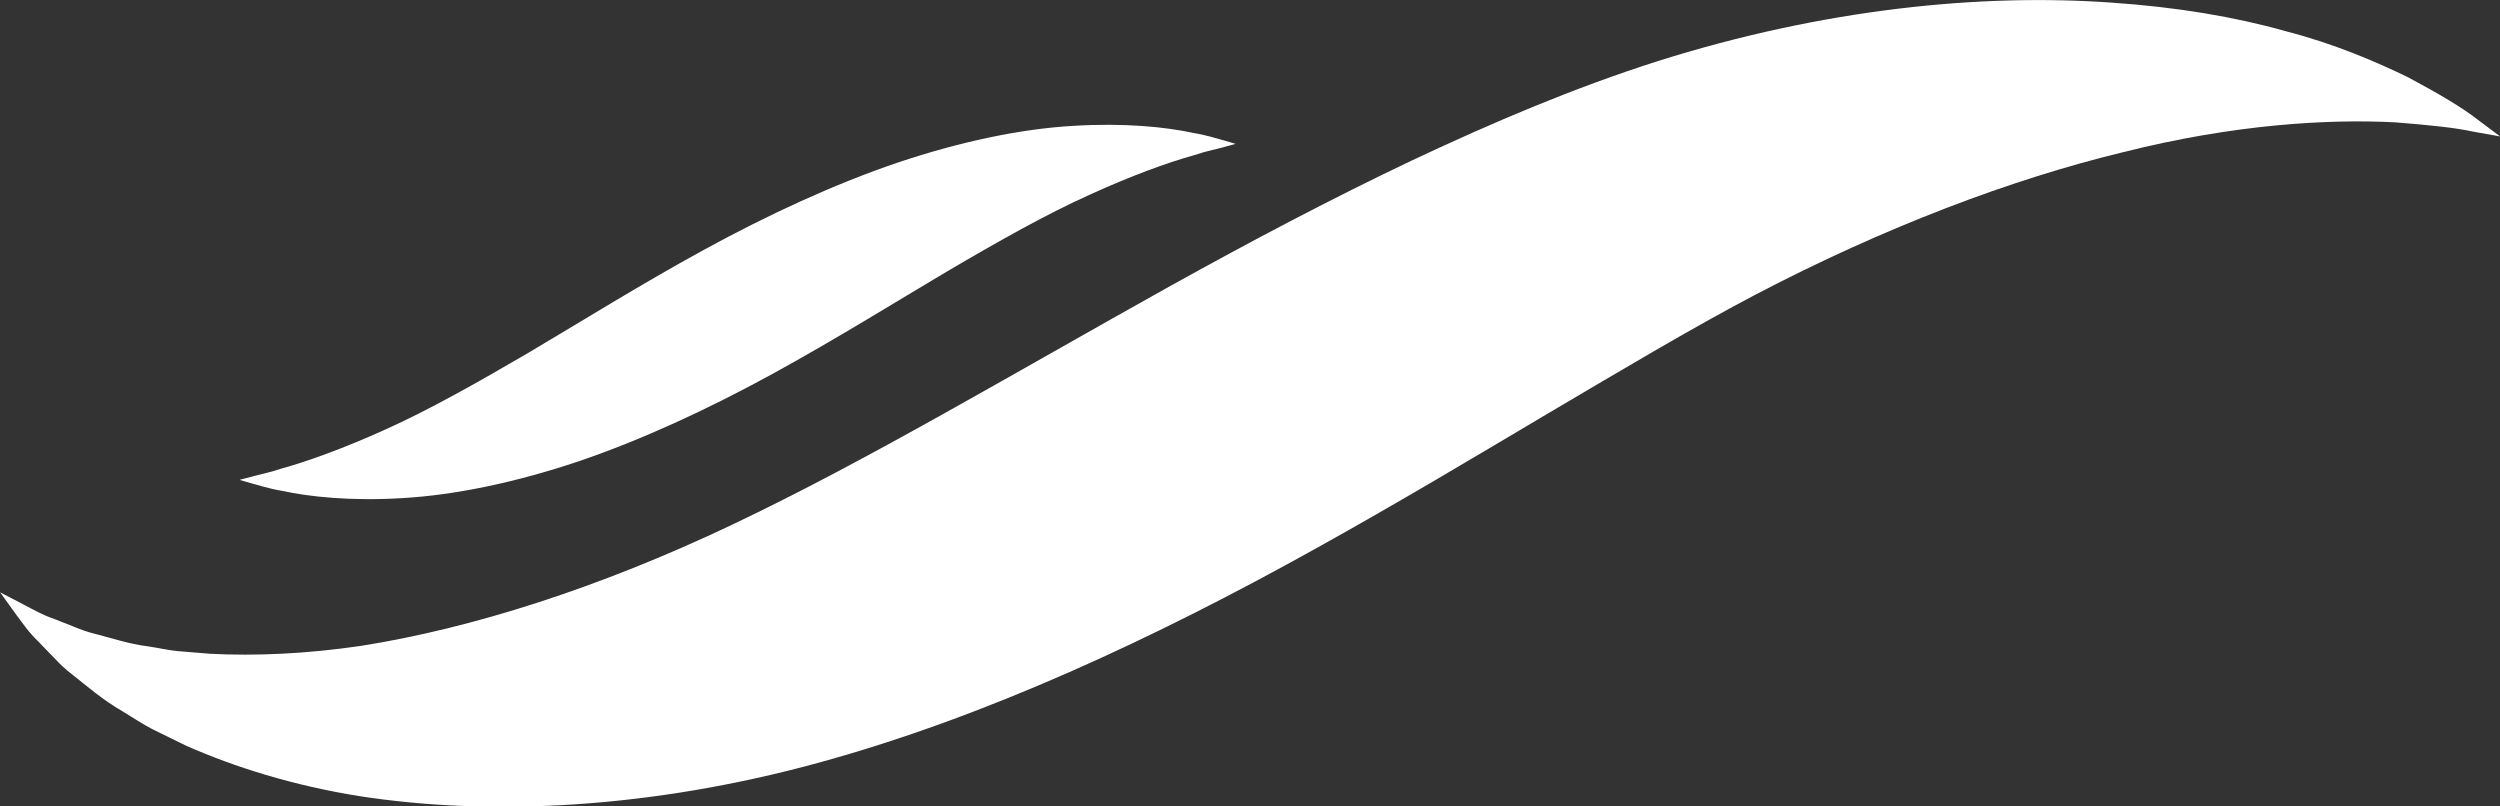 <?xml version="1.0" encoding="UTF-8"?>
<svg id="Layer_1" data-name="Layer 1" xmlns="http://www.w3.org/2000/svg" viewBox="0 0 141.79 45.74">
  <rect x="0" y="0" width="141.79" height="45.74" fill="#333333" stroke="none"/>
  <defs>
    <style>
      .cls-1 {
        fill: #fff;
      }
    </style>
  </defs>
  <path class="cls-1" d="M0,33.59s.5,.26,1.4,.73c.45,.23,.98,.55,1.69,.79,.34,.13,.71,.28,1.09,.43,.38,.16,.79,.31,1.25,.42,.91,.23,1.86,.56,2.97,.7,.55,.08,1.1,.21,1.69,.27,.6,.05,1.21,.1,1.84,.15,2.55,.13,5.42,.01,8.55-.45,6.27-.99,13.54-3.3,21.06-6.88,7.61-3.61,15.79-8.49,24.87-13.55,4.54-2.52,9.12-4.94,13.71-7.12,4.62-2.17,9.13-4.09,13.92-5.62C103.47,.49,112.37-.38,119.77,.15c3.69,.25,7,.81,9.83,1.61,2.83,.73,5.15,1.74,6.97,2.62,1.8,.96,3.12,1.75,3.96,2.41,.82,.61,1.27,.95,1.27,.95,0,0-.55-.1-1.56-.28-.99-.22-2.5-.37-4.37-.52-3.78-.2-9.15,.1-15.45,1.69-6.29,1.52-13.53,4.24-20.93,8.12-3.61,1.9-7.61,4.29-11.73,6.72-4.13,2.45-8.47,5.05-13.08,7.61-9.21,5.13-18.75,9.57-28.22,12.17-9.54,2.62-18.63,3.06-26.1,1.9-3.74-.6-7.04-1.64-9.77-2.84-.67-.33-1.32-.64-1.94-.95-.61-.32-1.18-.7-1.72-1.03-1.1-.63-1.99-1.41-2.79-2.04-.41-.31-.76-.64-1.07-.98-.31-.32-.61-.62-.88-.91-.56-.53-.93-1.09-1.25-1.51-.6-.83-.93-1.29-.93-1.29Z"/>
  <path class="cls-1" d="M13.6,27.21s.22-.06,.62-.16c.4-.12,.99-.22,1.73-.47,1.48-.41,3.55-1.15,5.95-2.24,2.4-1.08,5.11-2.6,8.1-4.35,2.99-1.77,6.27-3.82,9.92-5.82,3.66-2,7.38-3.72,10.97-4.94,3.6-1.21,7.03-1.92,9.95-2.09,2.92-.18,5.27,.06,6.84,.4,.79,.13,1.39,.34,1.79,.44,.39,.11,.61,.18,.61,.18,0,0-.22,.06-.62,.17-.4,.12-.99,.22-1.73,.47-1.48,.41-3.55,1.16-5.94,2.25-2.4,1.08-5.11,2.6-8.1,4.36-2.99,1.77-6.27,3.82-9.92,5.82-3.66,2-7.38,3.72-10.97,4.94-3.6,1.21-7.03,1.91-9.96,2.08-2.92,.18-5.27-.07-6.84-.41-.79-.13-1.38-.34-1.79-.44-.39-.12-.61-.18-.61-.18Z"/>
</svg>